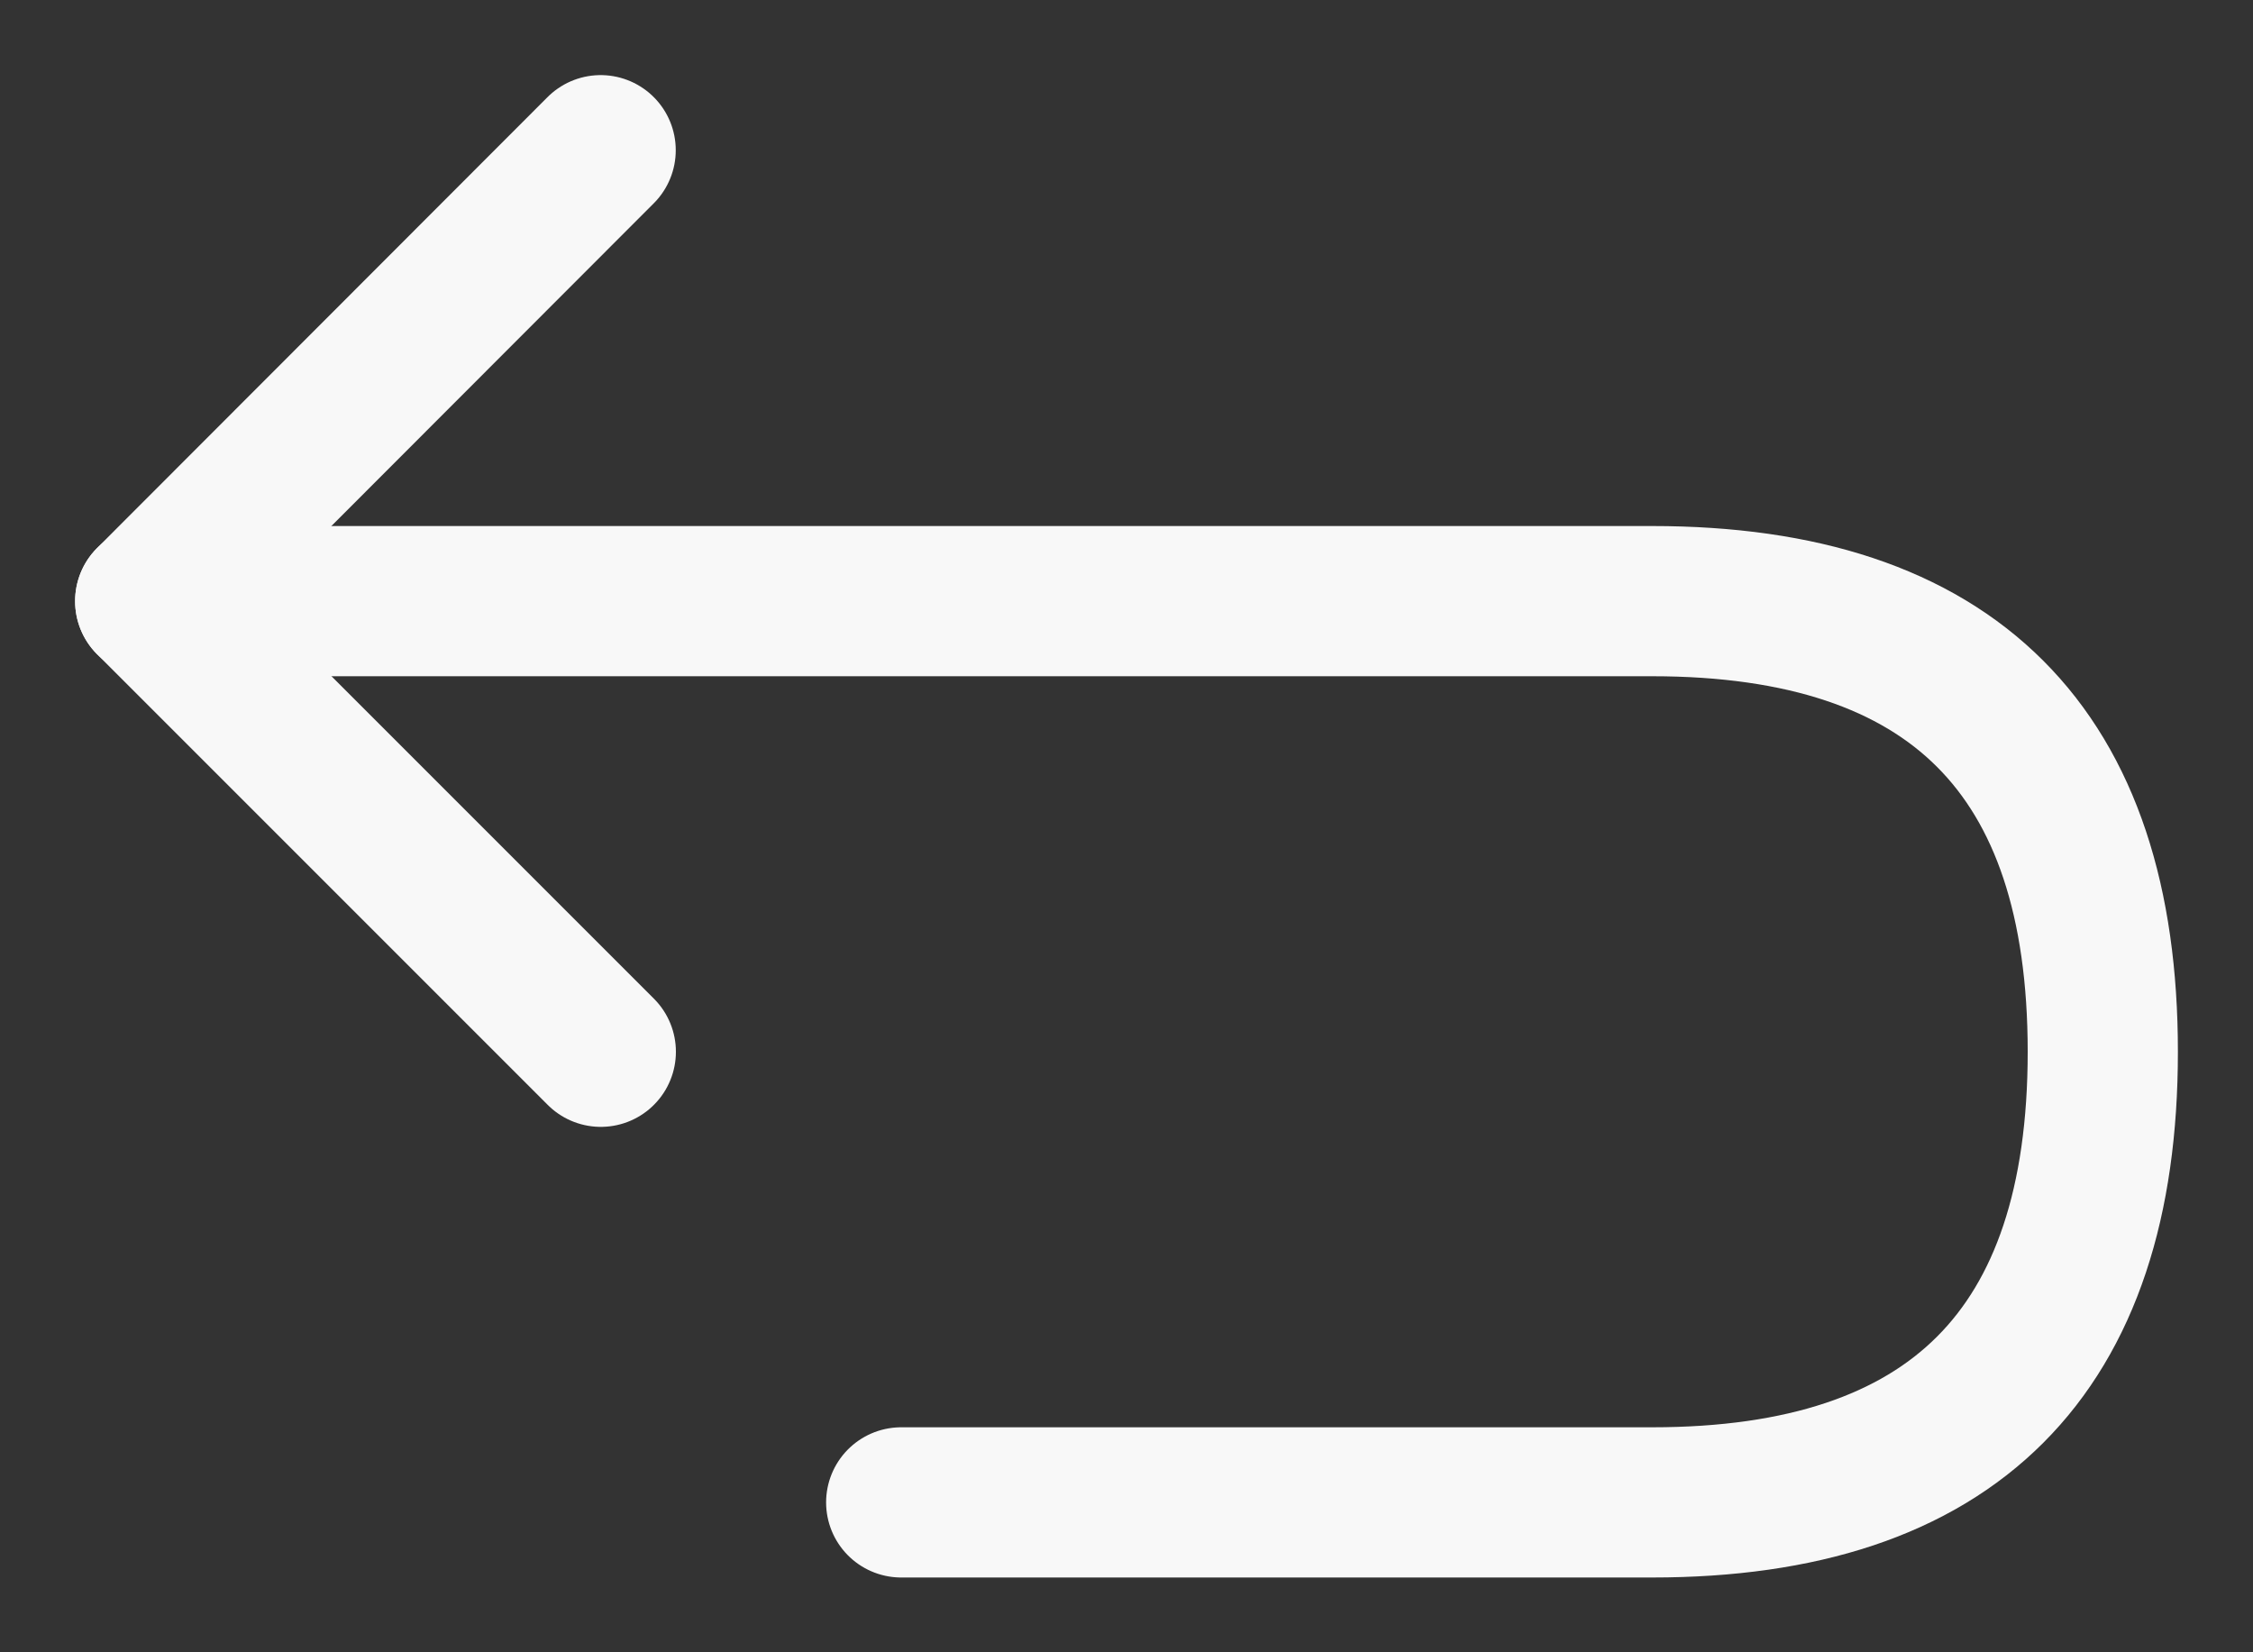 <svg width="15" height="11" viewBox="0 0 15 11" fill="none" xmlns="http://www.w3.org/2000/svg">
<rect x="0" y="0" width="15" height="11" fill="#333333" stroke="none"/>
<path d="M3.999 1L1 4.002L4 7.002" stroke="#F8F8F8" stroke-linecap="round" stroke-linejoin="round"/>
<path d="M6 10.002H11C13 10.002 14 9.002 14 7.002C14 5.002 13 4.002 11 4.002H1" stroke="#F8F8F8" stroke-linecap="round" stroke-linejoin="round"/>
</svg>
